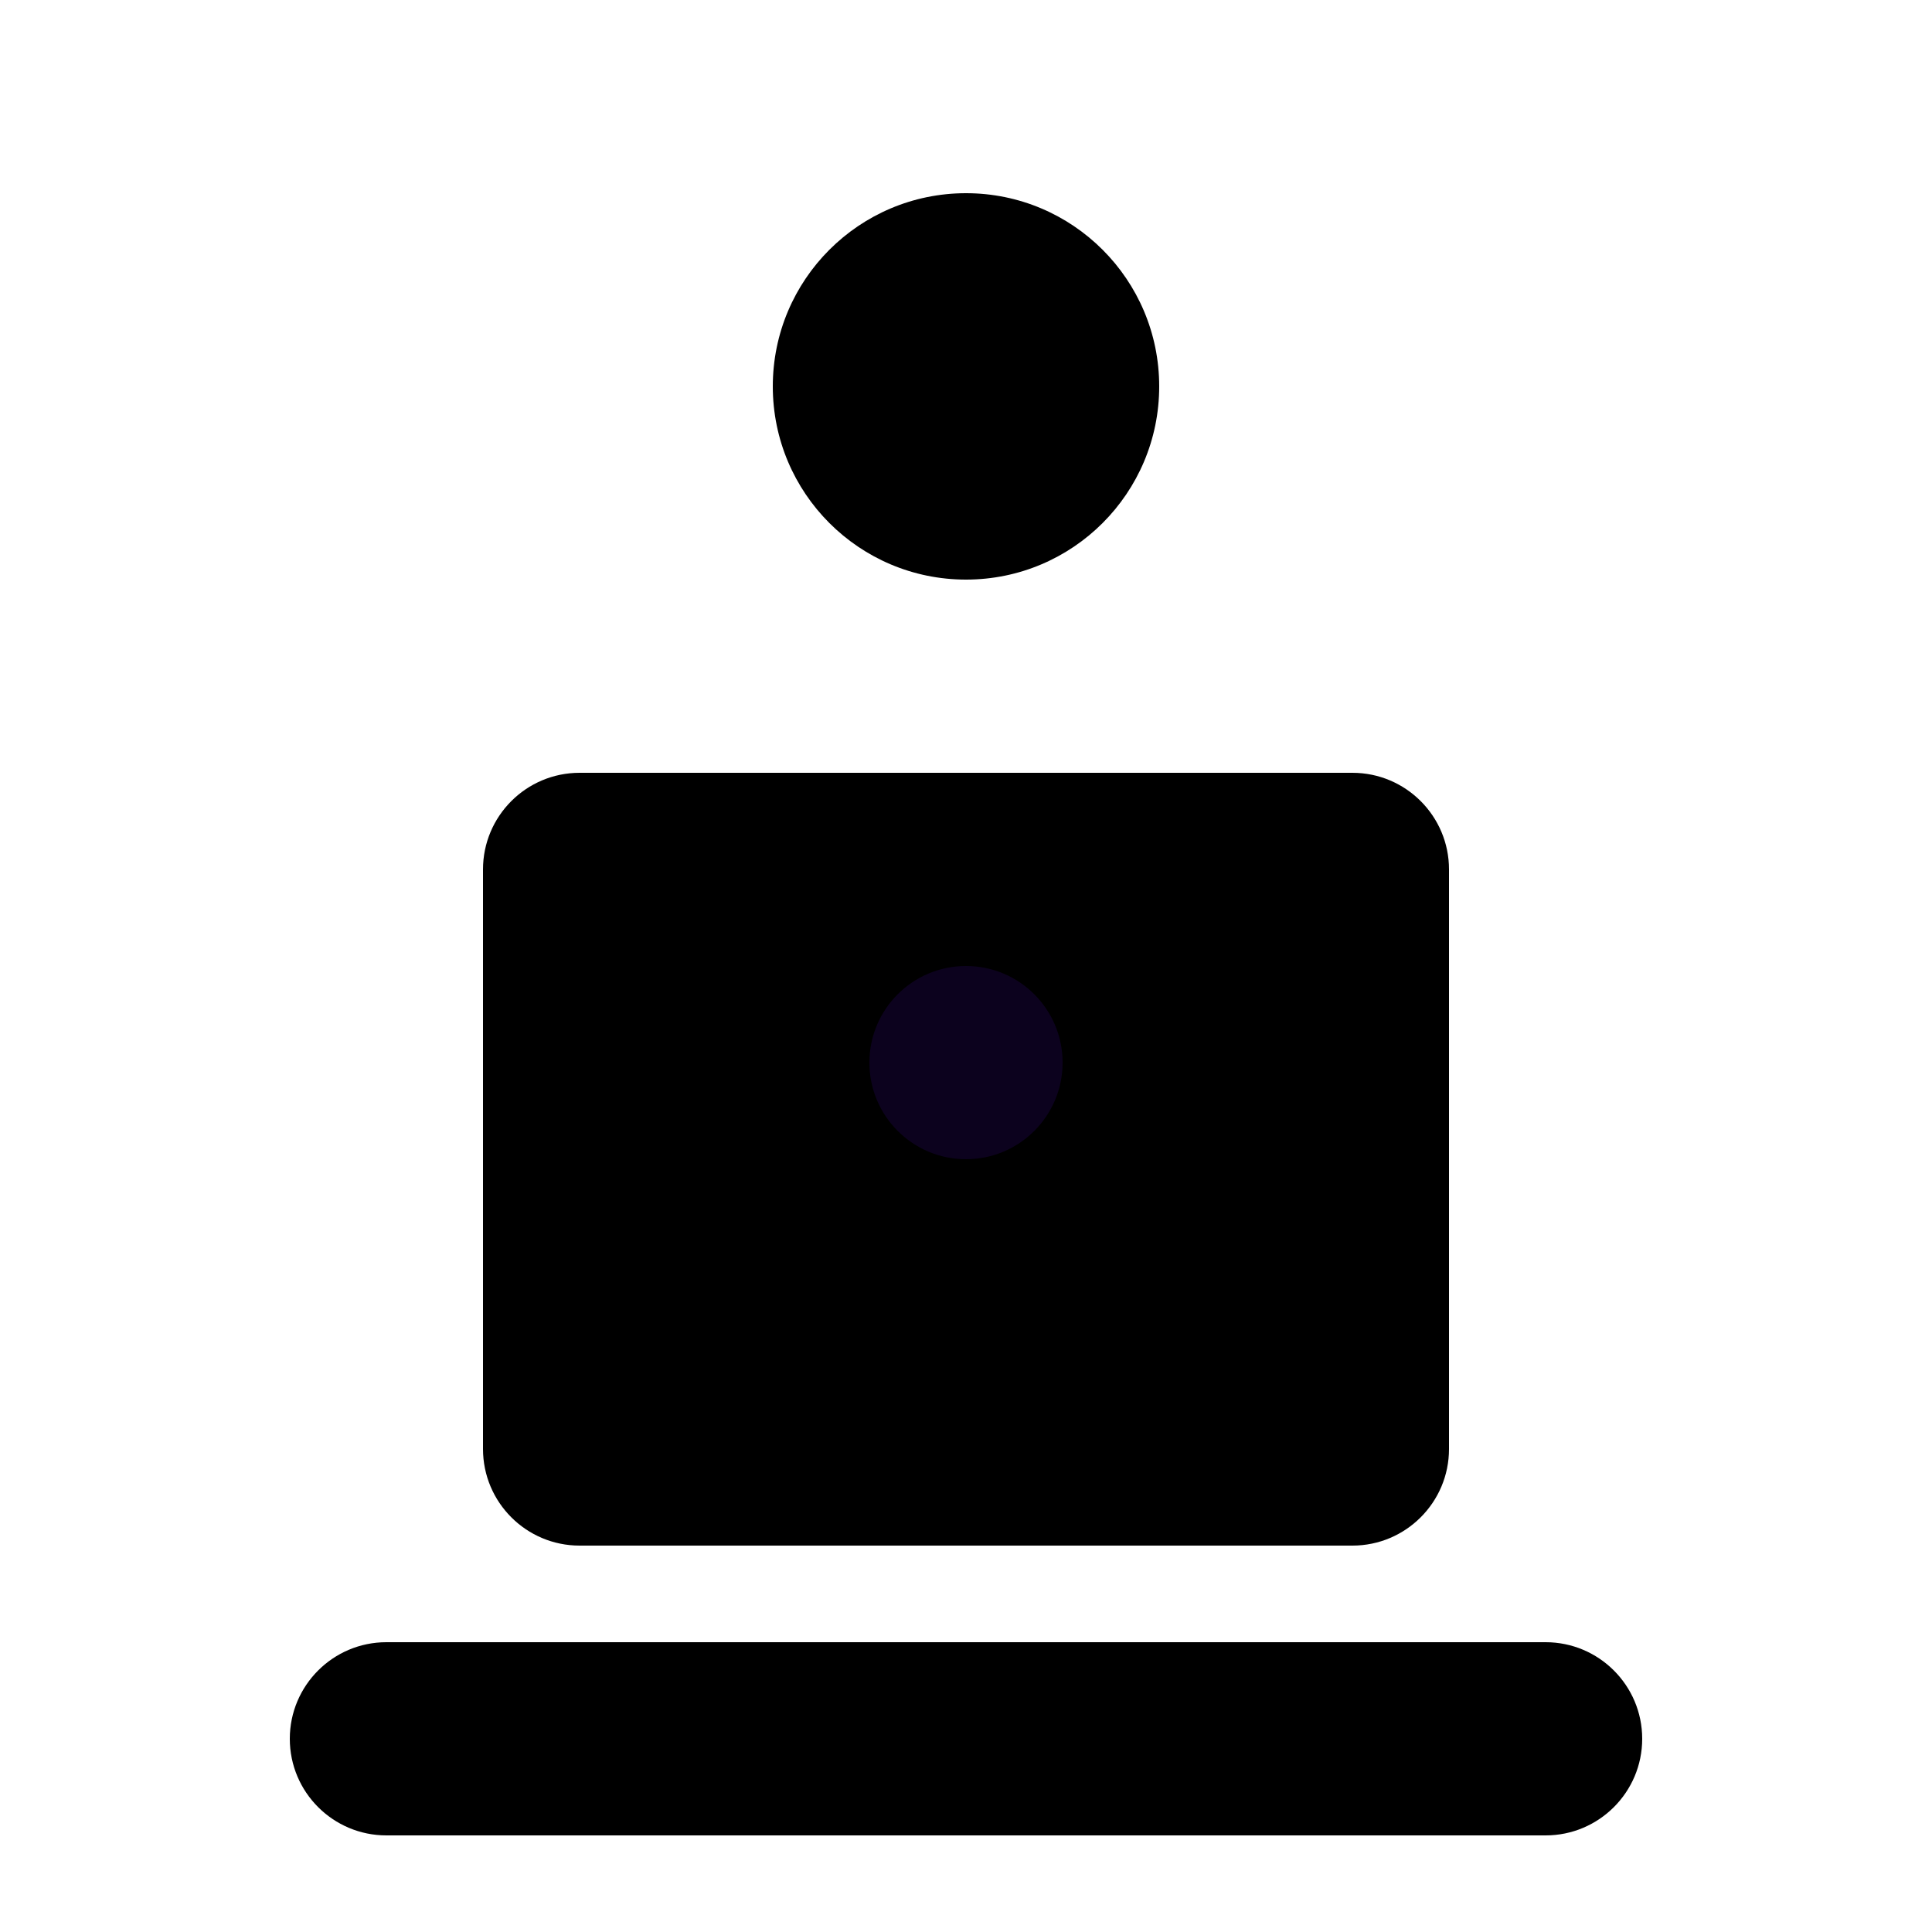 <svg width="20" height="20" viewBox="0 0 20 20" fill="none" xmlns="http://www.w3.org/2000/svg">
  <path d="M10 2C11.105 2 12 2.895 12 4C12 5.105 11.105 6 10 6C8.895 6 8 5.105 8 4C8 2.895 8.895 2 10 2Z" fill="currentColor"/>
  <path d="M6 8C5.448 8 5 8.448 5 9V15C5 15.552 5.448 16 6 16H14C14.552 16 15 15.552 15 15V9C15 8.448 14.552 8 14 8H6Z" fill="currentColor"/>
  <path d="M3 18C3 17.448 3.448 17 4 17H16C16.552 17 17 17.448 17 18C17 18.552 16.552 19 16 19H4C3.448 19 3 18.552 3 18Z" fill="currentColor"/>
  <circle cx="10" cy="11" r="1" fill="#0C021E"/>
</svg>
